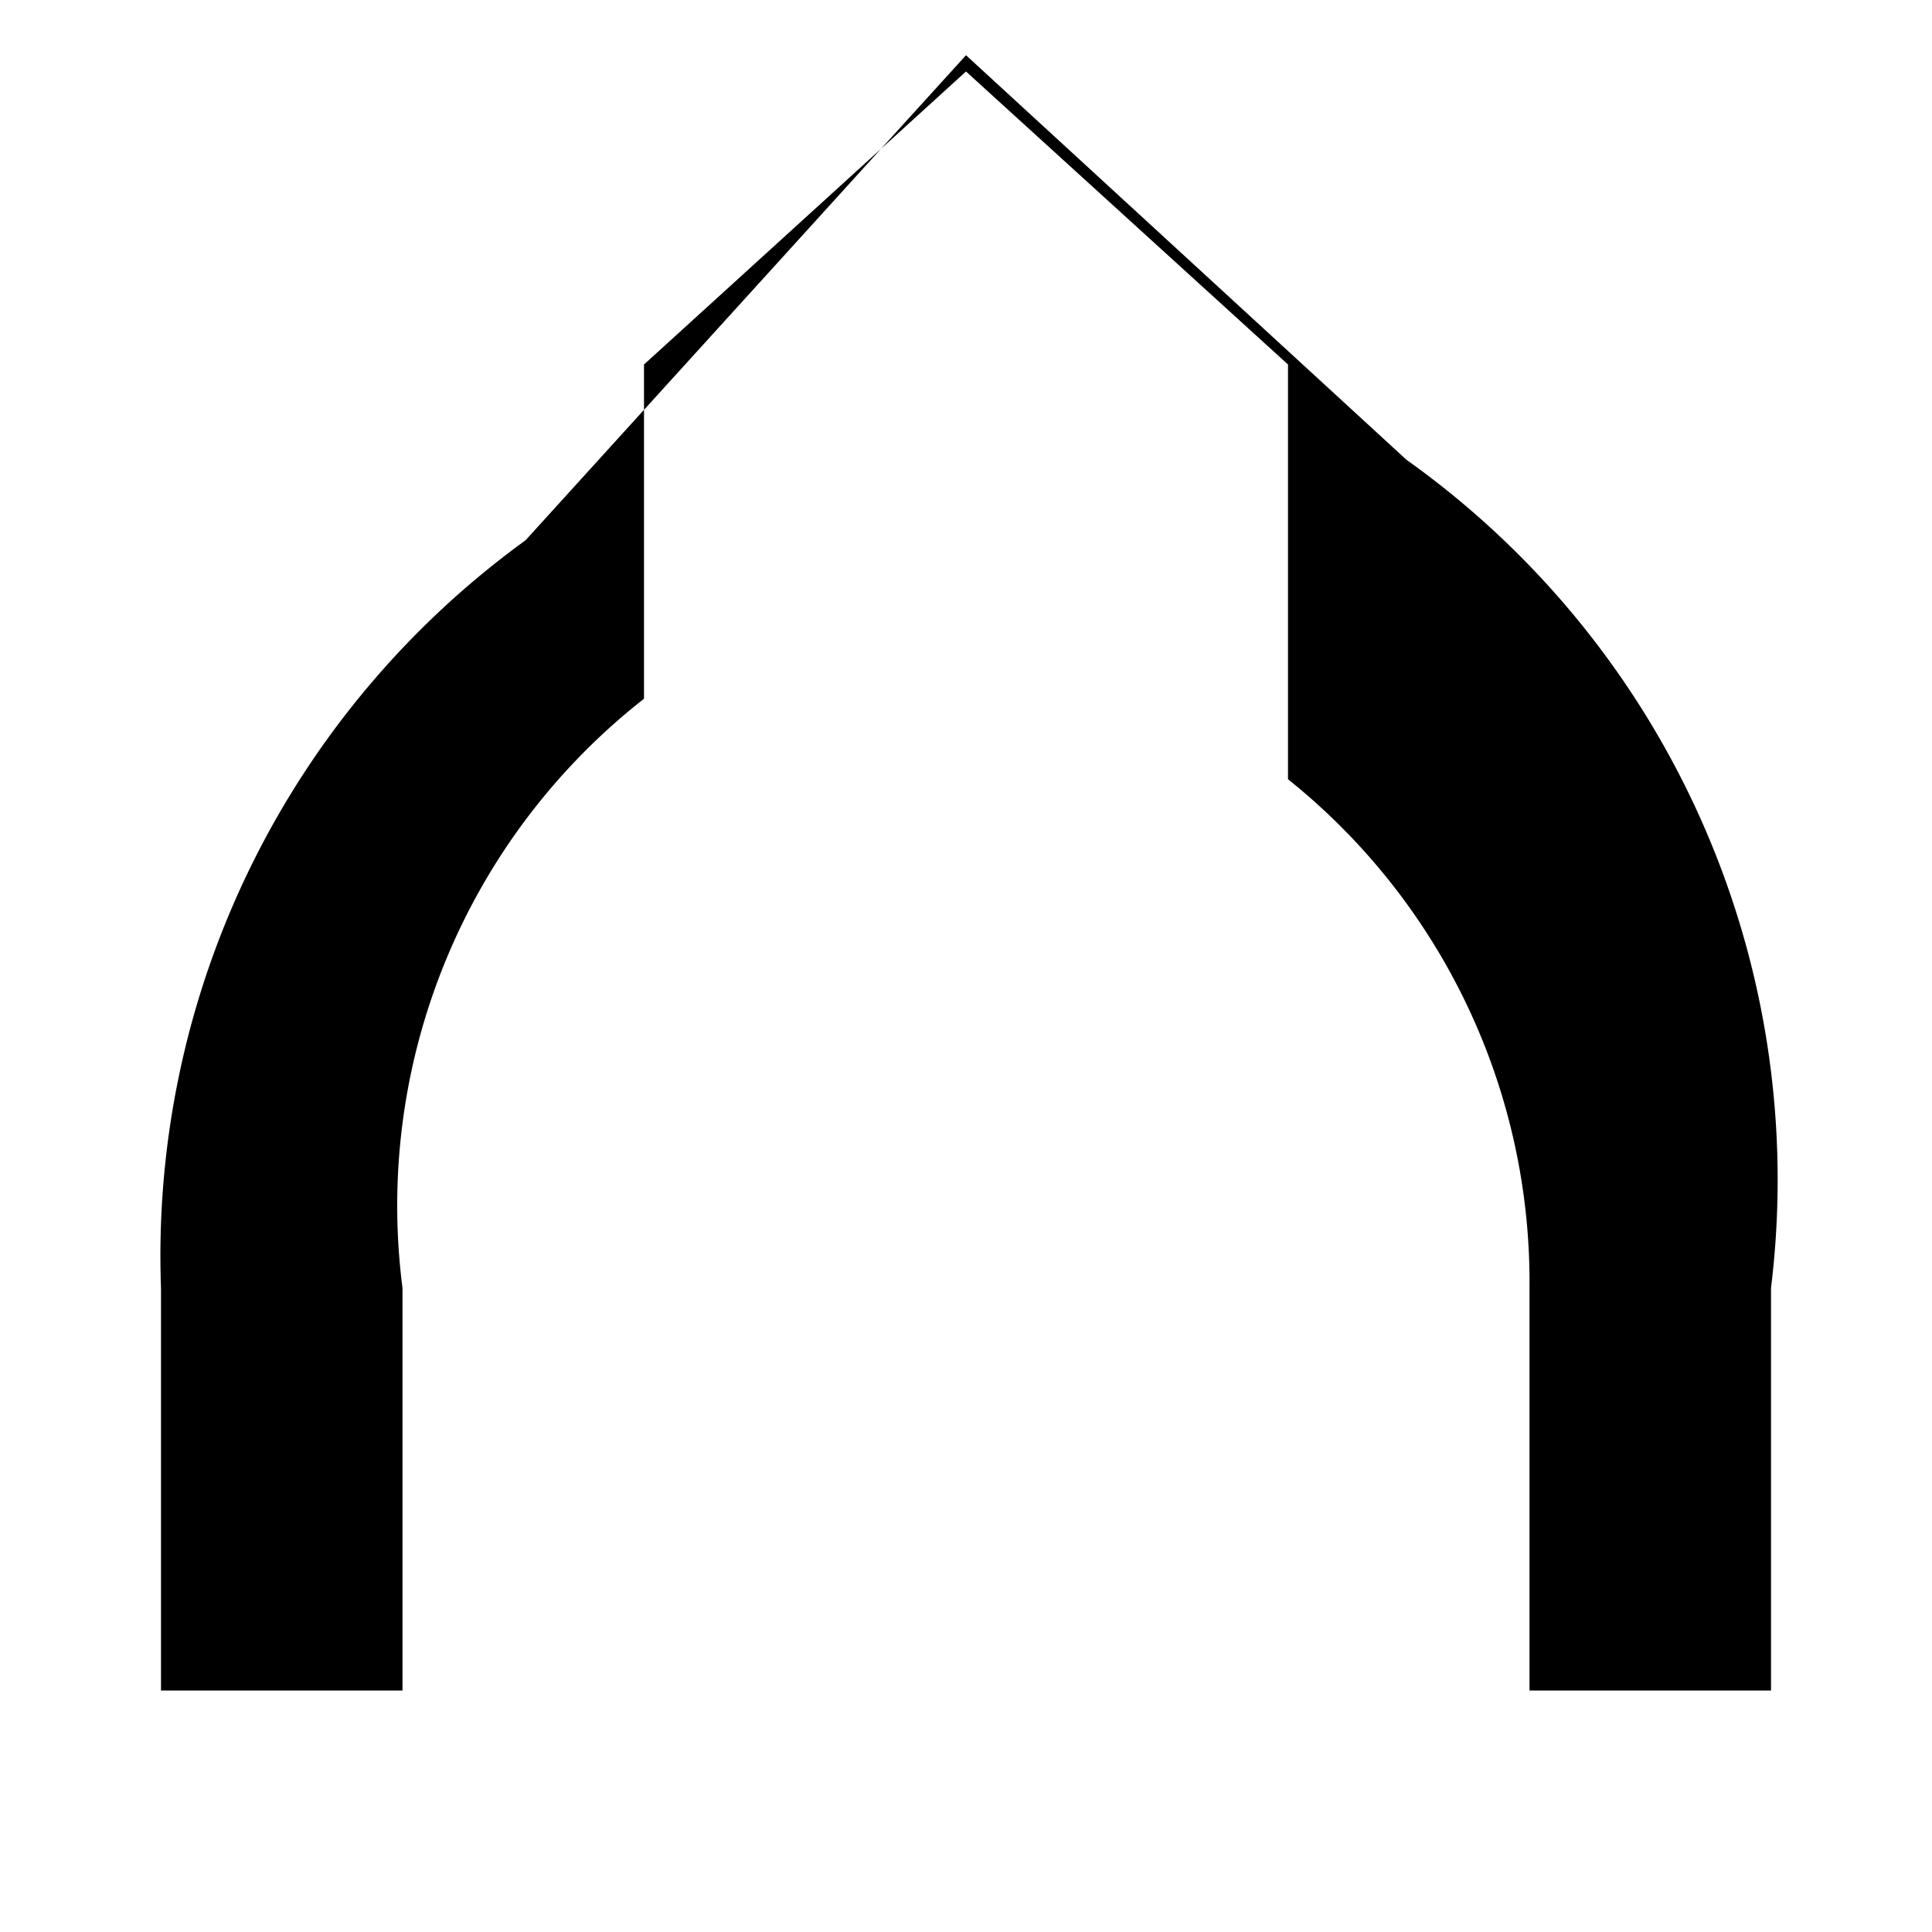 <svg xmlns="http://www.w3.org/2000/svg" class="icon icon-lotus-flower" viewBox="0 0 24 24">
  <path fill="none" d="M0 0h24v24H0z"/>
  <path d="M5 16v5H2v-5a10.978 10.978 0 0 1 4.528-9.288L12 .686l5.472 5.026A10.978 10.978 0 0 1 22 16v5h-3v-5a8 8 0 0 0-3-6.32V4.528l-4-3.64-4 3.64v4.152A8.001 8.001 0 0 0 5 16z"/>
</svg>